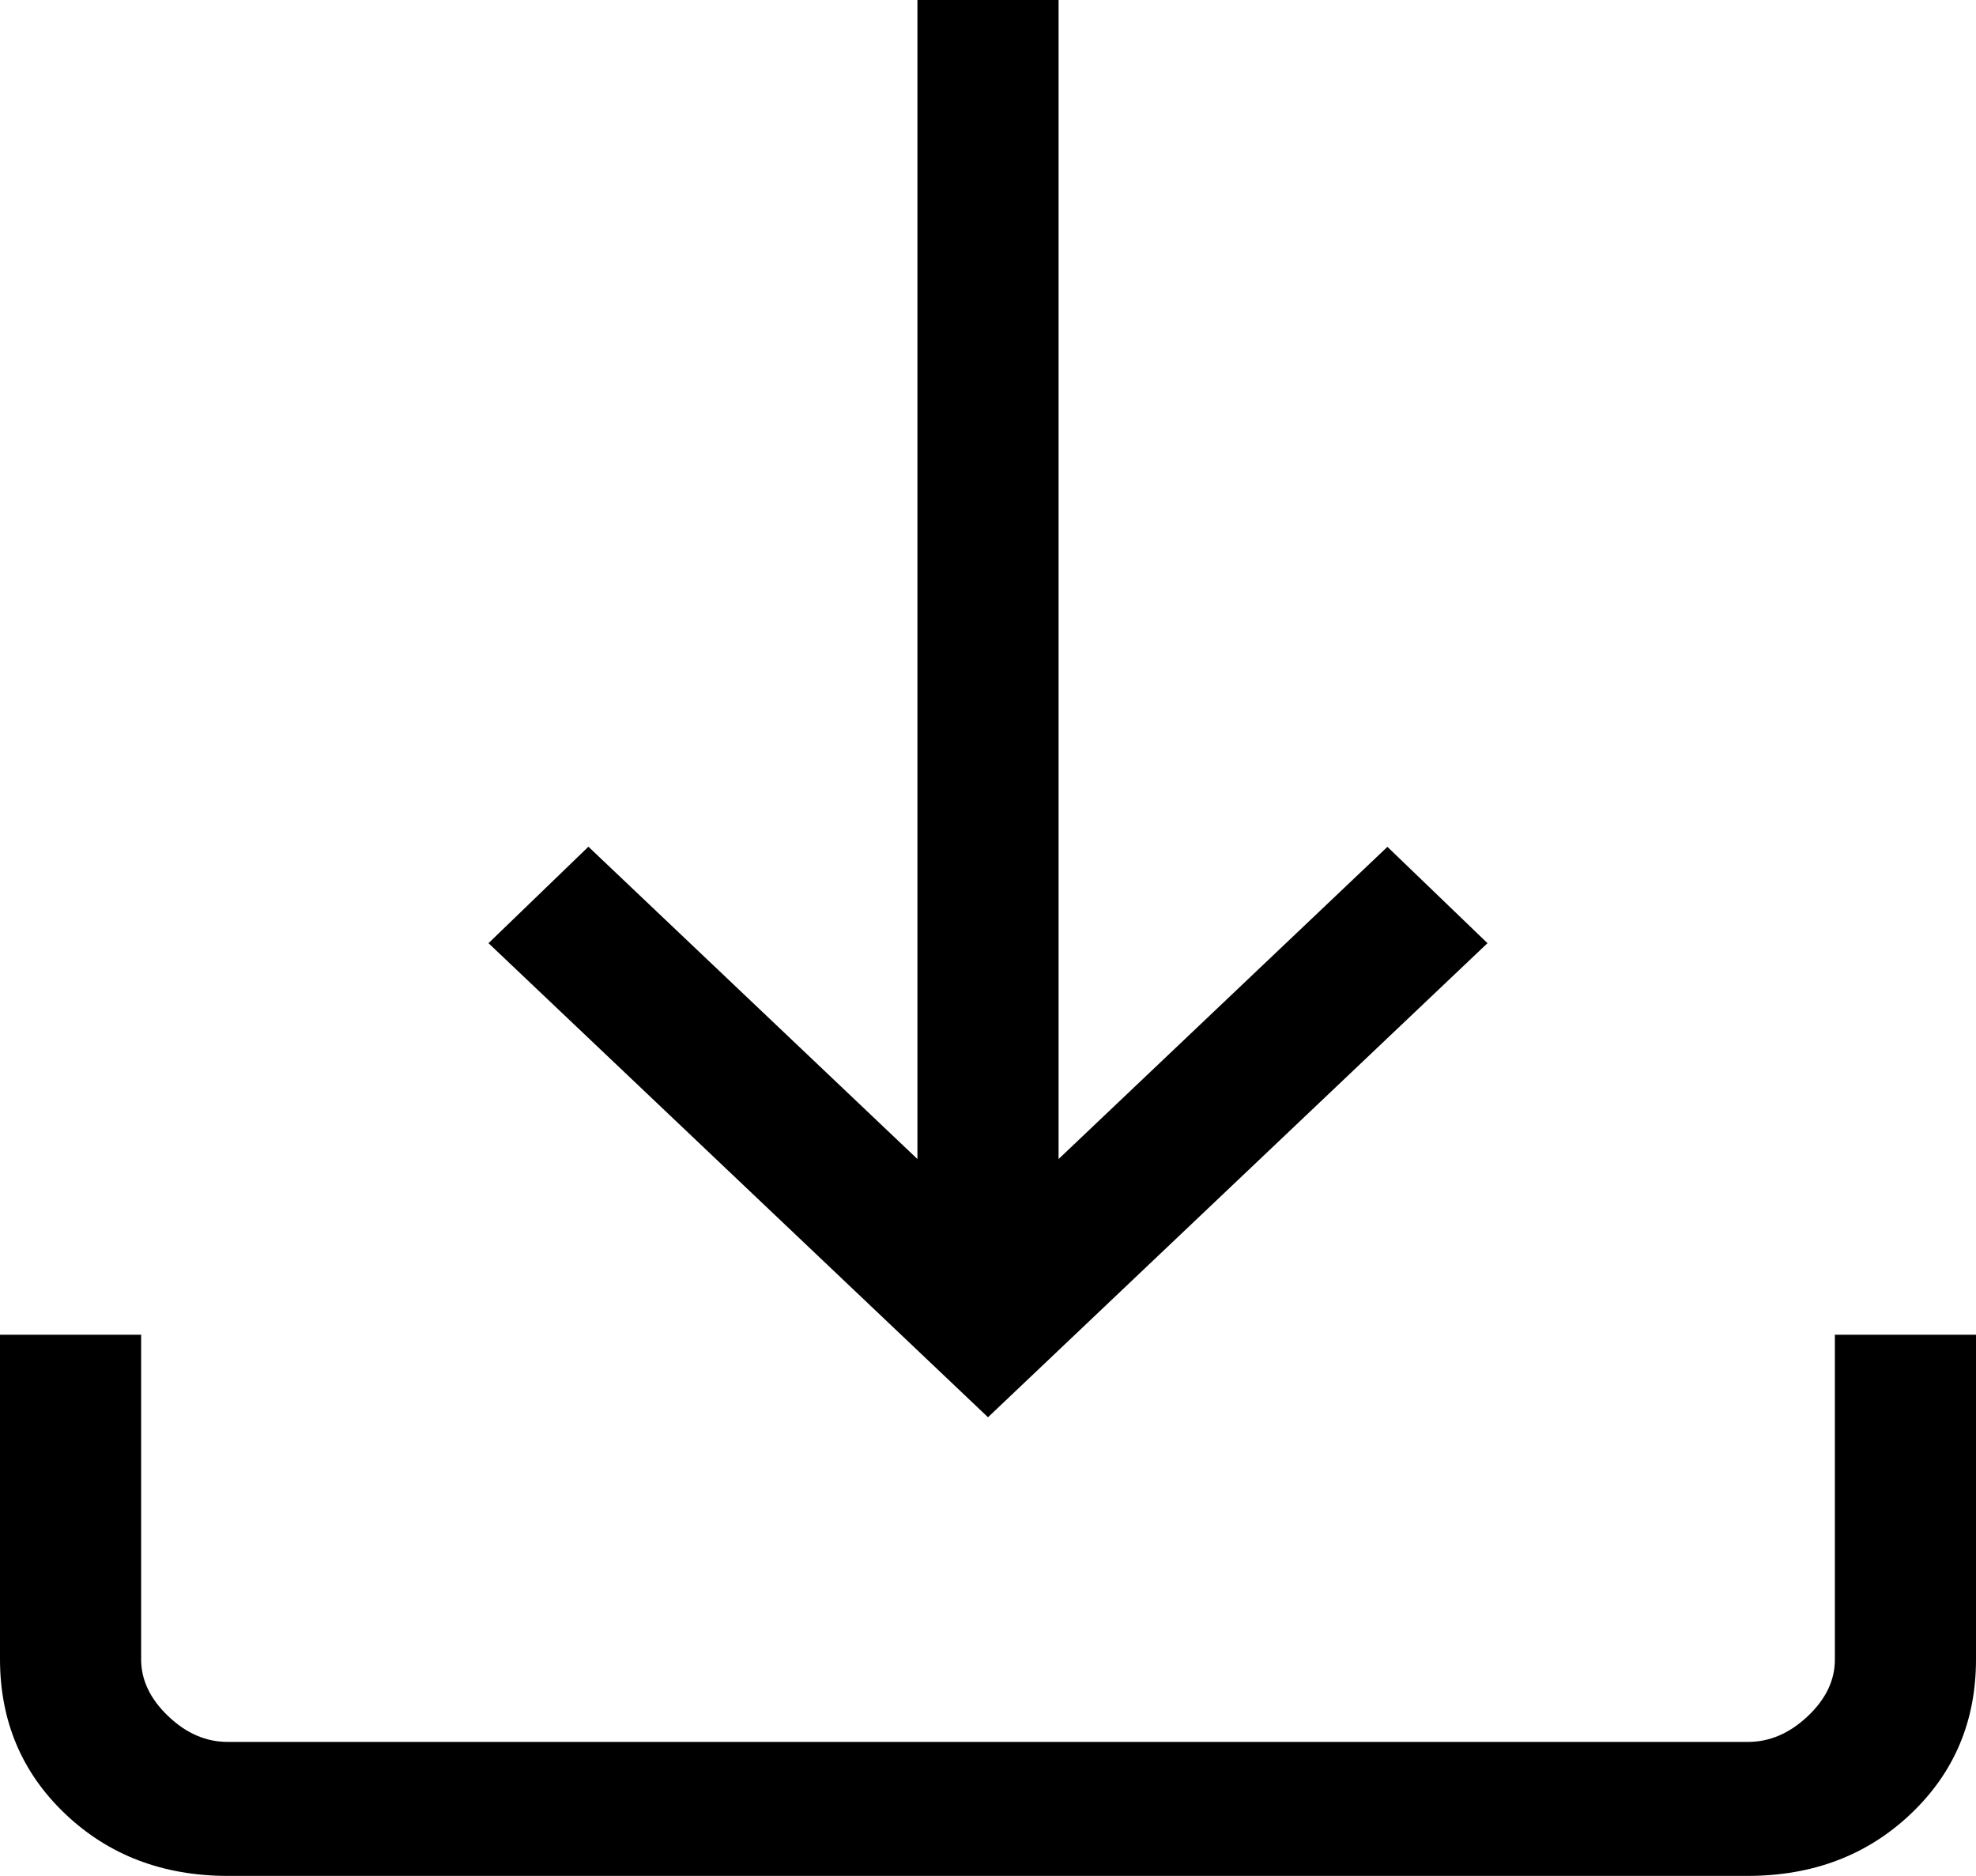 <svg width="59" height="56" viewBox="0 0 59 56" fill="none" xmlns="http://www.w3.org/2000/svg">
<path d="M29.5 42.308L14.586 28.156L17.569 25.276L27.393 34.6V0H31.607V34.6L41.426 25.28L44.414 28.156L29.5 42.308ZM6.81 56C4.869 56 3.249 55.384 1.951 54.152C0.653 52.92 0.003 51.381 0 49.536V39.844H4.214V49.536C4.214 50.152 4.484 50.717 5.023 51.232C5.563 51.747 6.157 52.003 6.806 52H52.194C52.84 52 53.434 51.744 53.977 51.232C54.519 50.72 54.788 50.155 54.786 49.536V39.844H59V49.536C59 51.379 58.351 52.916 57.053 54.148C55.755 55.38 54.134 55.997 52.19 56H6.81Z" fill="black"/>
</svg>
